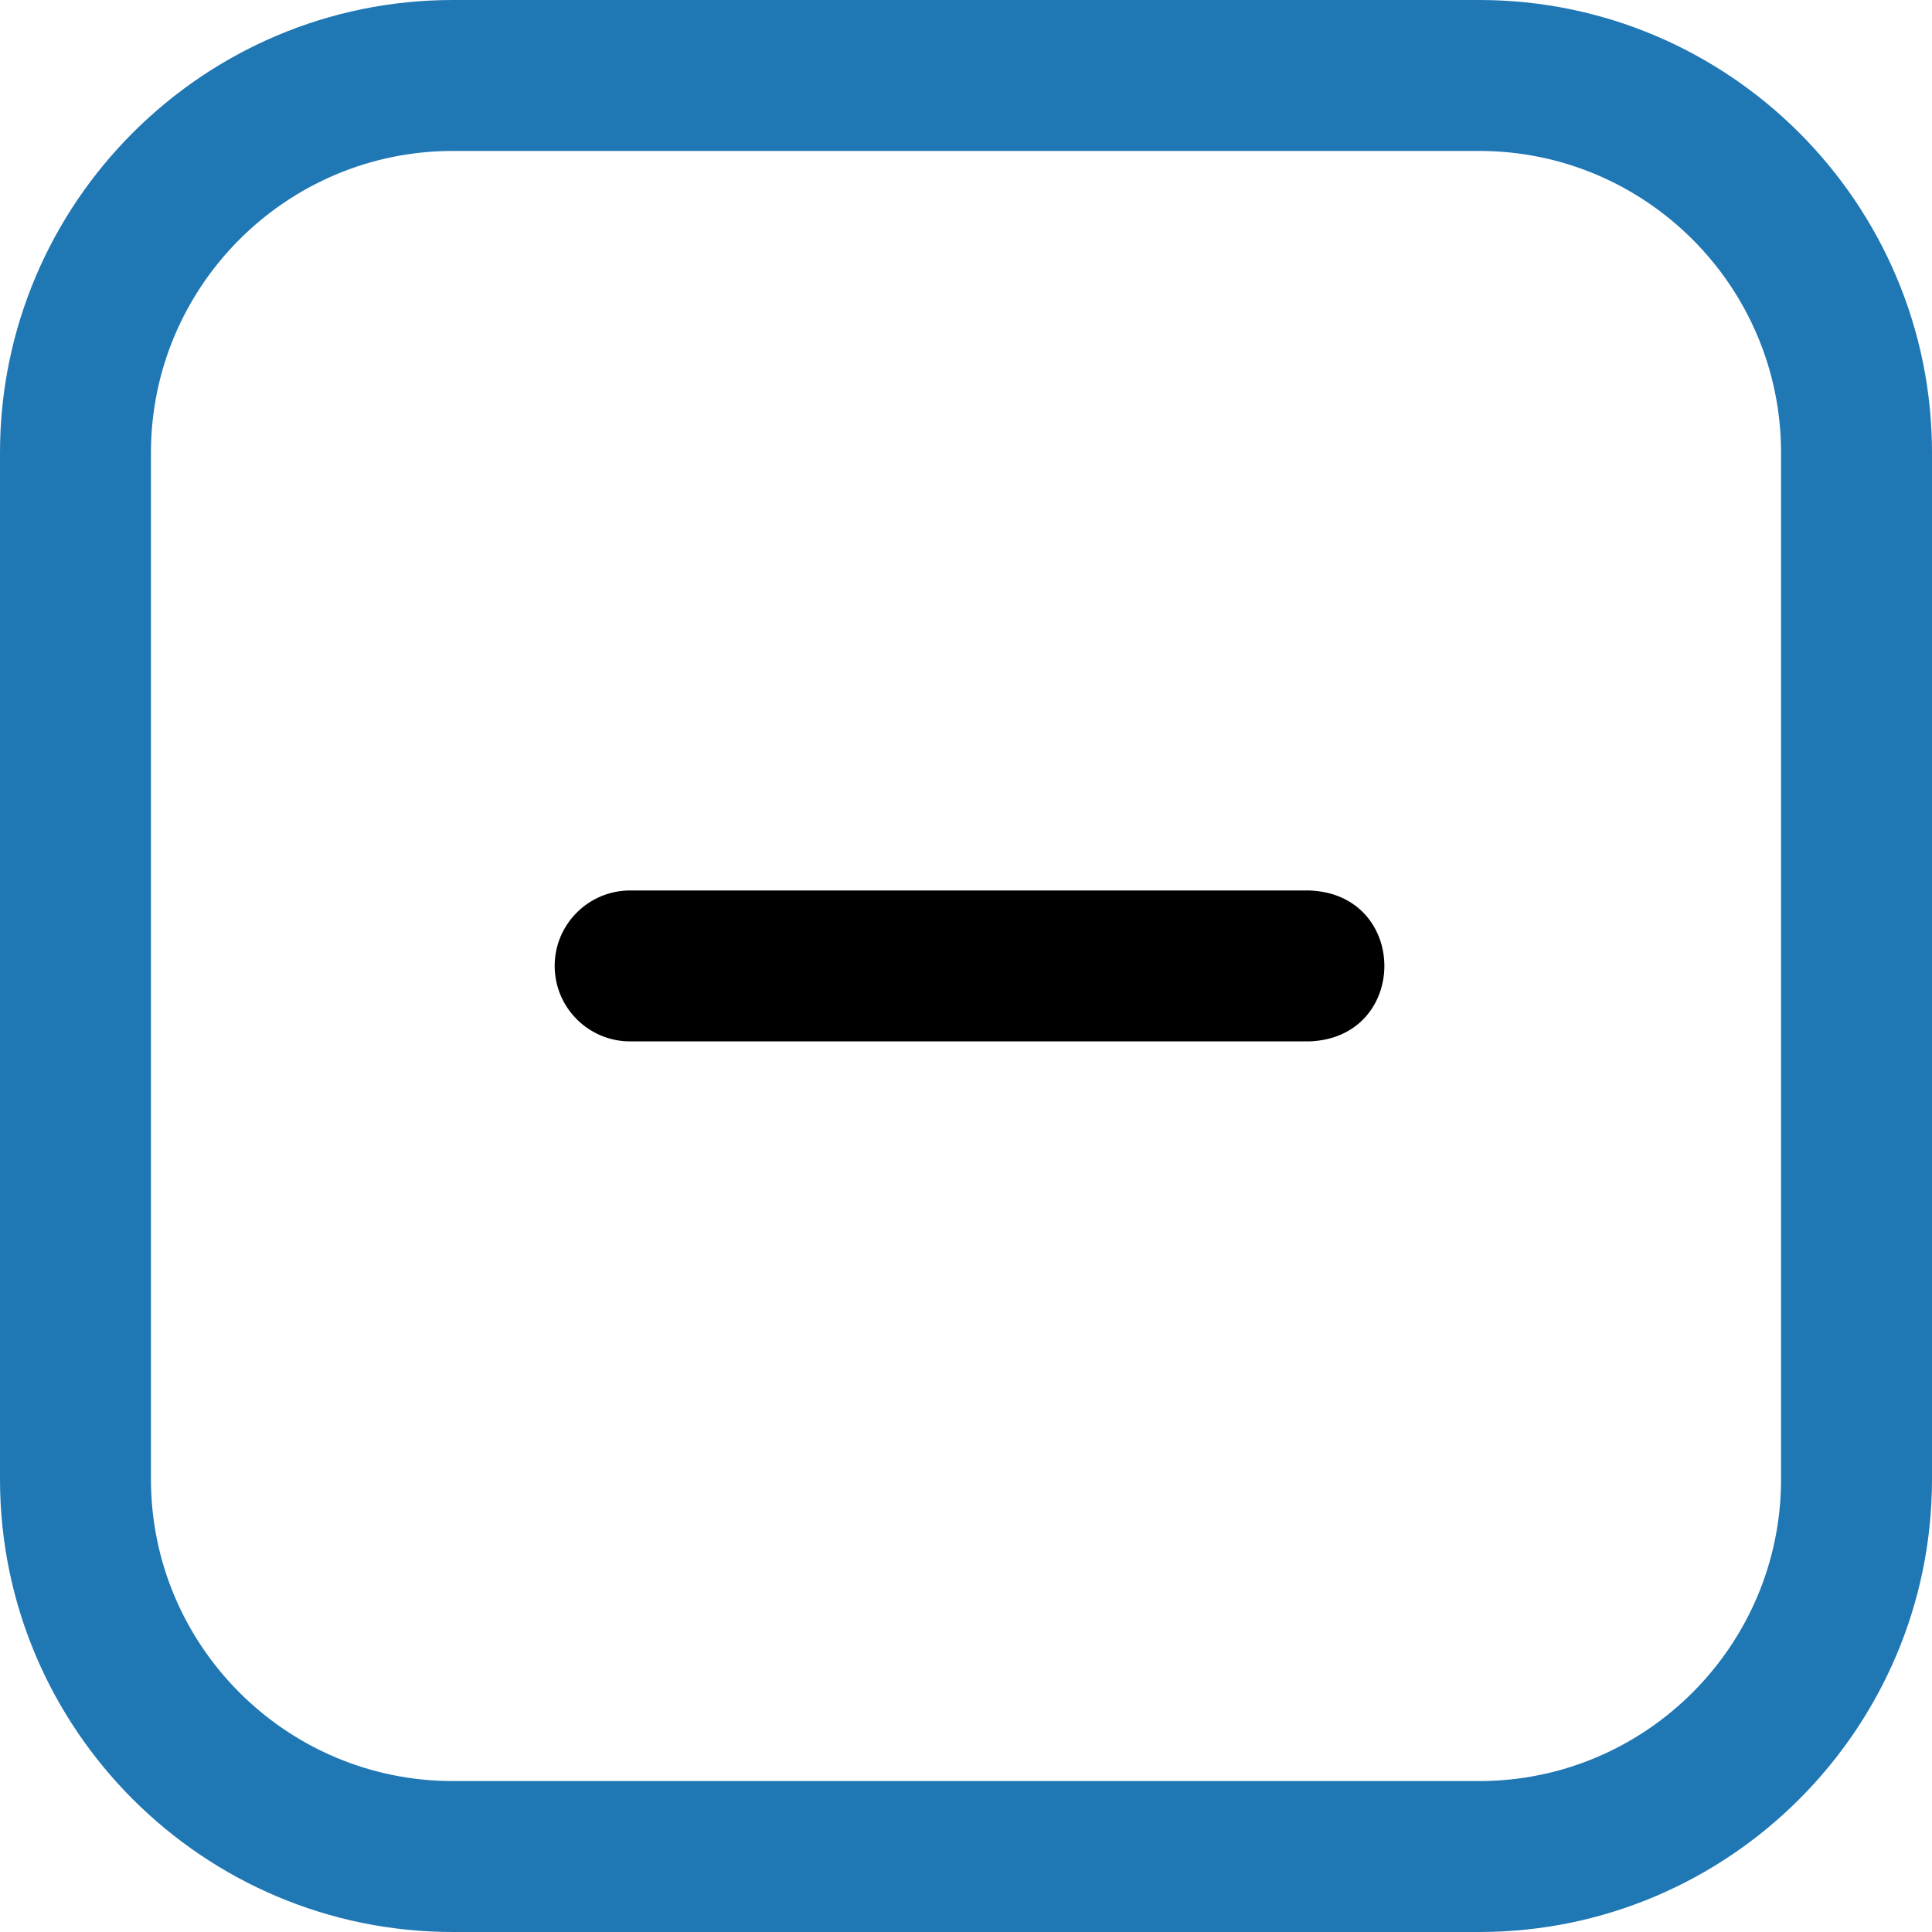 <svg width="40" height="40" viewBox="0 0 40 40" fill="none" xmlns="http://www.w3.org/2000/svg">
<g clip-path="url(#clip0_4941_229)">
<path d="M30.625 40H9.375C4.206 40 0 35.794 0 30.625V9.375C0 4.206 4.206 0 9.375 0H30.625C35.794 0 40 4.206 40 9.375V30.625C40 35.794 35.794 40 30.625 40ZM9.375 3.125C5.929 3.125 3.125 5.929 3.125 9.375V30.625C3.125 34.071 5.929 36.875 9.375 36.875H30.625C34.071 36.875 36.875 34.071 36.875 30.625V9.375C36.875 5.929 34.071 3.125 30.625 3.125H9.375Z" fill="#1F77B4"/>
<path d="M27.109 18.436H21.641H18.516H13.047C12.184 18.436 11.484 19.136 11.484 19.998C11.484 20.861 12.184 21.561 13.047 21.561H18.516H21.641H27.109C29.18 21.485 29.179 18.512 27.109 18.436Z" fill="black"/>
</g>
<defs>
<clipPath id="clip0_4941_229">
<rect width="40" height="40" fill="white"/>
</clipPath>
</defs>
</svg>
